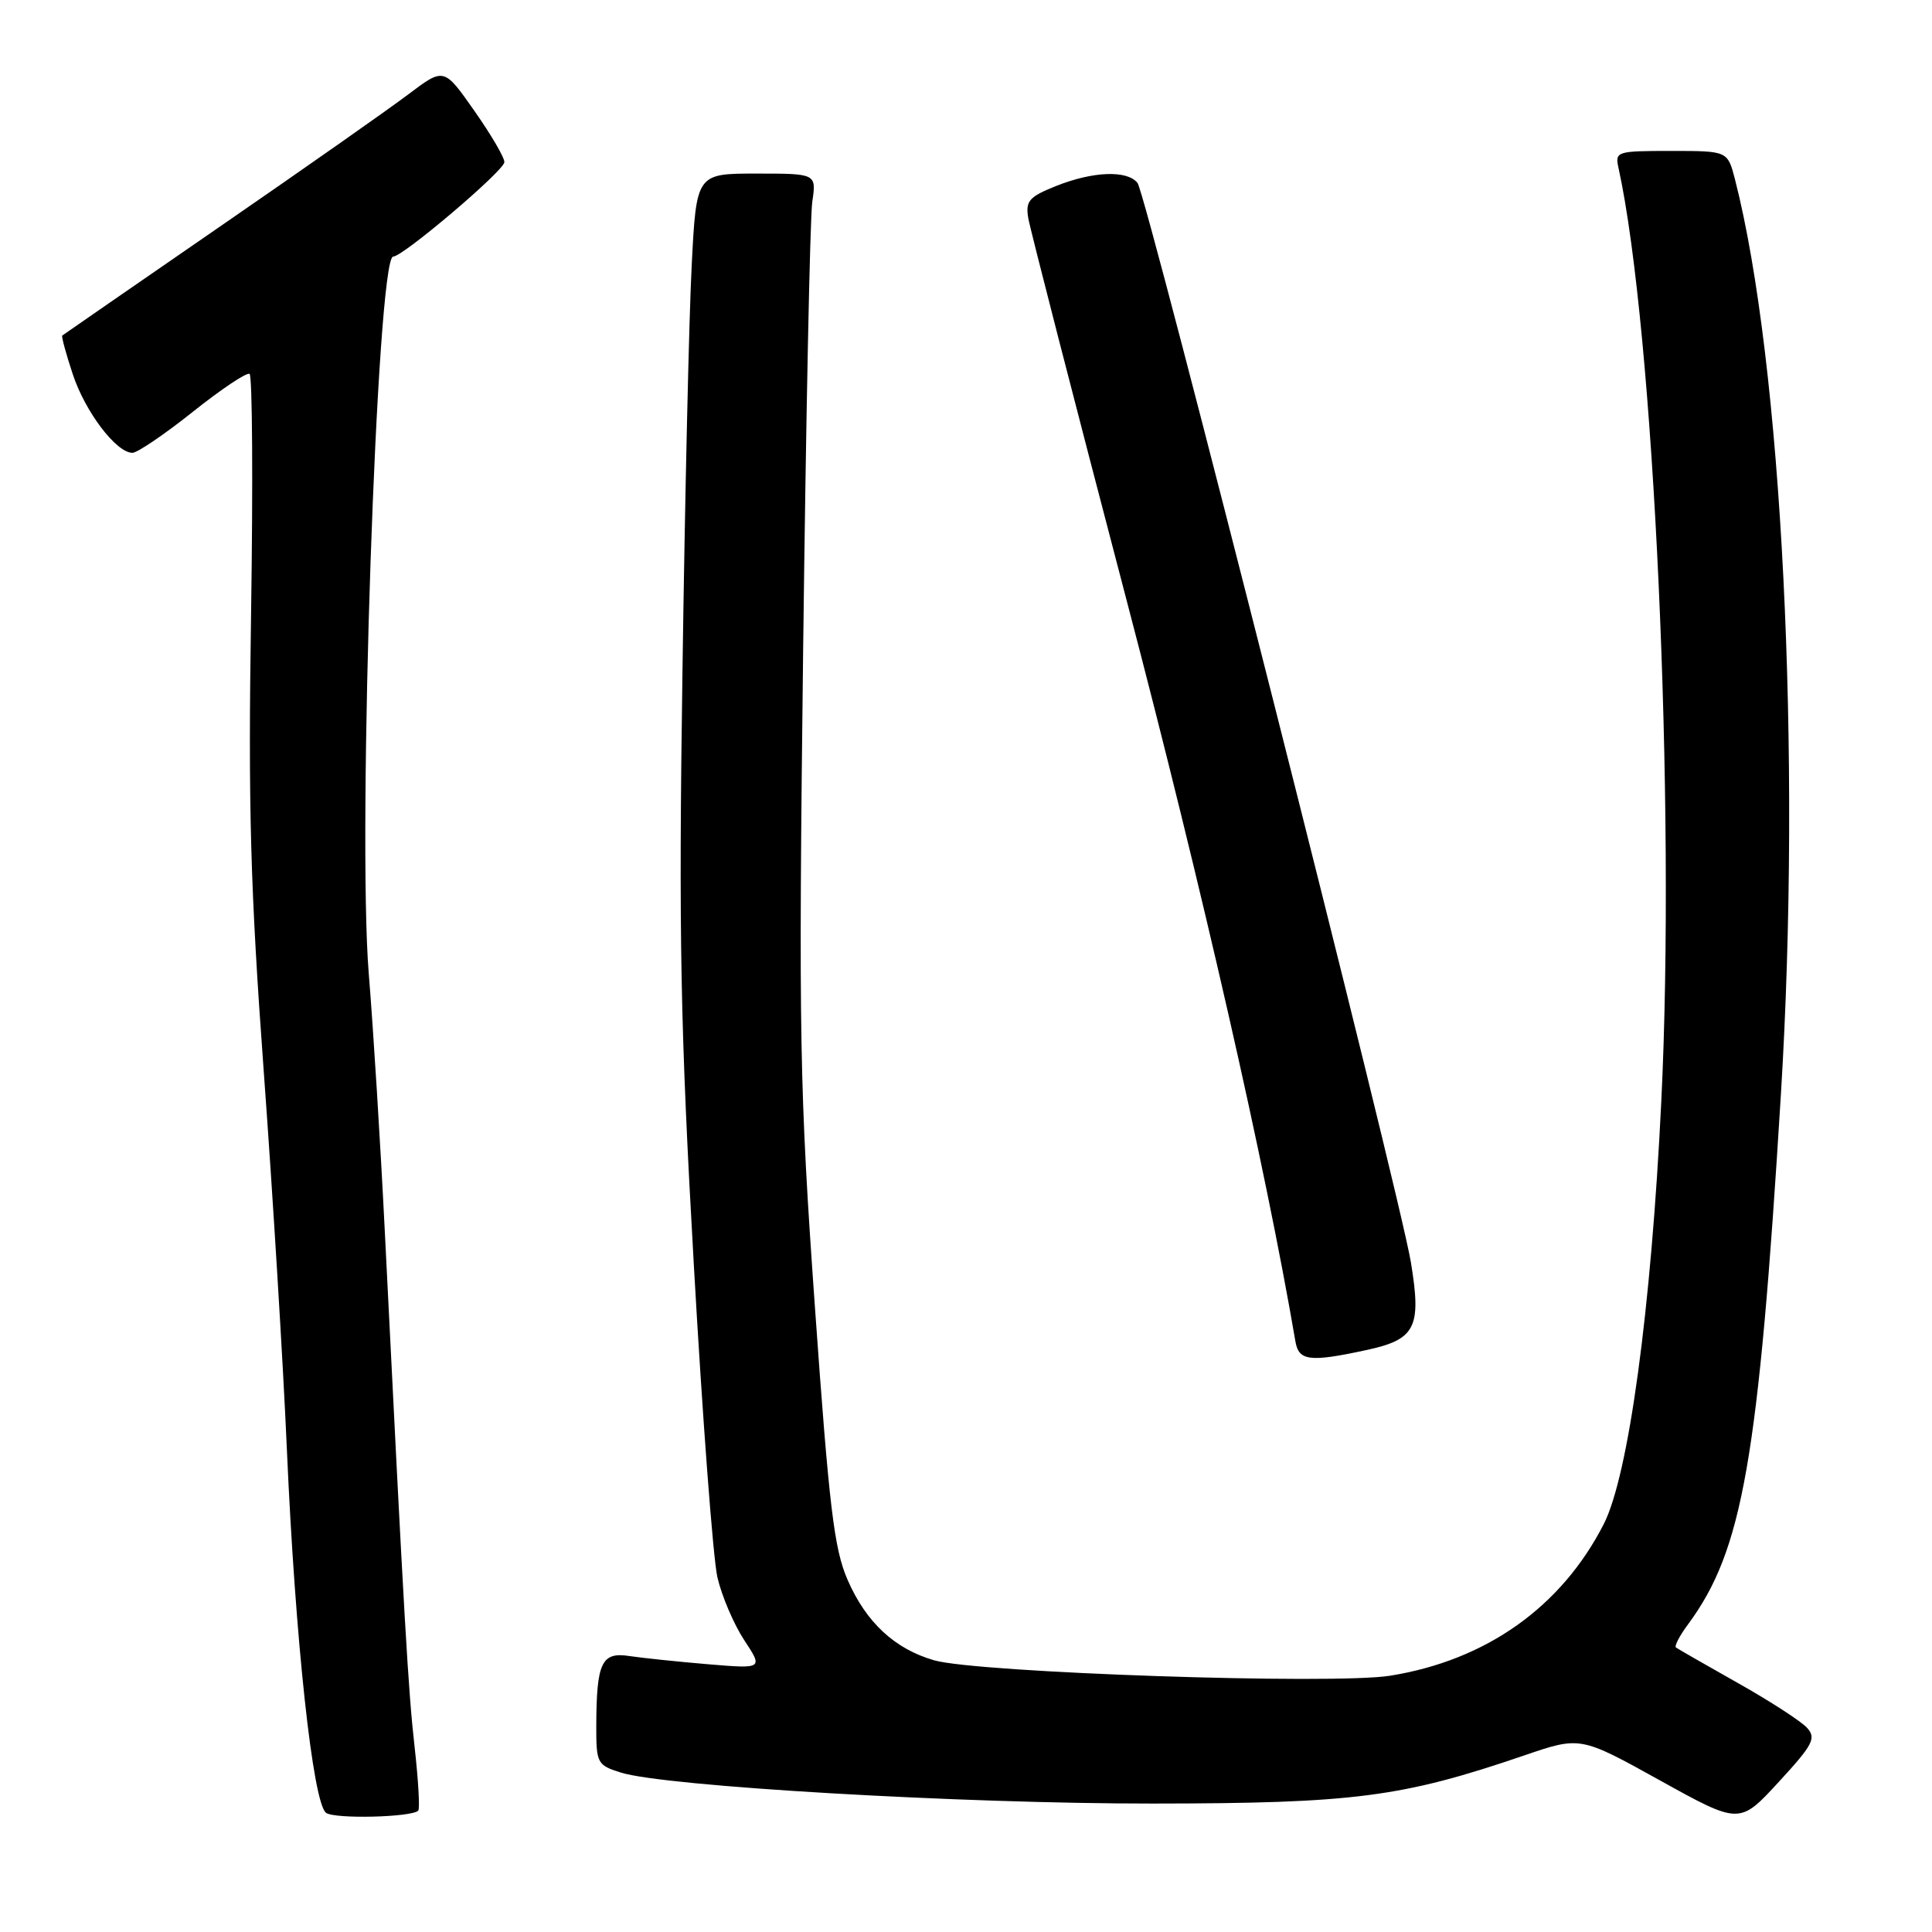 <?xml version="1.0" encoding="UTF-8" standalone="no"?>
<!DOCTYPE svg PUBLIC "-//W3C//DTD SVG 1.1//EN" "http://www.w3.org/Graphics/SVG/1.1/DTD/svg11.dtd" >
<svg xmlns="http://www.w3.org/2000/svg" xmlns:xlink="http://www.w3.org/1999/xlink" version="1.1" viewBox="0 0 256 256">
 <g >
 <path fill="currentColor"
d=" M 239.44 228.94 C 238.66 228.08 234.53 225.40 230.26 223.00 C 225.99 220.59 222.31 218.48 222.07 218.30 C 221.84 218.12 222.55 216.74 223.67 215.24 C 230.91 205.44 233.00 193.52 235.98 145.00 C 238.74 100.04 236.13 48.07 229.89 23.75 C 228.92 20.00 228.92 20.00 221.44 20.00 C 214.21 20.00 213.98 20.07 214.46 22.25 C 219.16 43.69 222.05 106.65 220.13 145.94 C 218.79 173.56 215.79 195.52 212.50 201.96 C 206.89 212.93 196.94 219.99 184.21 222.04 C 176.71 223.25 129.53 221.65 123.78 220.00 C 118.55 218.49 114.77 214.98 112.31 209.34 C 110.52 205.24 109.86 199.69 107.98 173.17 C 105.93 144.22 105.81 137.59 106.42 86.17 C 106.79 55.55 107.33 28.81 107.63 26.75 C 108.18 23.00 108.18 23.00 100.22 23.00 C 92.27 23.00 92.27 23.00 91.65 35.25 C 91.30 41.99 90.75 66.17 90.43 89.00 C 89.92 124.07 90.15 136.23 91.93 167.50 C 93.08 187.85 94.49 206.53 95.06 209.00 C 95.63 211.47 97.23 215.22 98.61 217.32 C 101.12 221.13 101.12 221.13 93.81 220.52 C 89.79 220.18 85.09 219.69 83.37 219.43 C 79.71 218.87 79.04 220.30 79.01 228.67 C 79.00 233.63 79.13 233.89 82.25 234.87 C 88.05 236.71 127.40 239.00 152.76 238.98 C 179.45 238.96 185.76 238.14 201.95 232.61 C 209.40 230.06 209.40 230.06 219.95 235.91 C 230.50 241.76 230.50 241.76 235.68 236.13 C 240.24 231.18 240.69 230.32 239.44 228.94 Z  M 55.42 239.92 C 55.65 239.69 55.43 235.90 54.94 231.50 C 54.09 224.02 53.58 215.16 50.98 163.00 C 50.42 151.72 49.47 136.42 48.86 128.98 C 47.34 110.25 49.94 34.00 52.10 34.00 C 53.39 34.00 66.69 22.71 66.83 21.50 C 66.89 20.95 65.11 17.90 62.88 14.72 C 58.83 8.94 58.83 8.94 54.16 12.46 C 51.60 14.40 40.28 22.35 29.00 30.12 C 17.72 37.90 8.39 44.35 8.25 44.46 C 8.12 44.57 8.74 46.87 9.64 49.58 C 11.29 54.58 15.41 60.00 17.55 60.00 C 18.20 60.00 21.81 57.55 25.56 54.56 C 29.31 51.57 32.69 49.31 33.07 49.54 C 33.44 49.77 33.53 64.03 33.27 81.23 C 32.87 106.99 33.17 117.70 34.95 142.00 C 36.14 158.22 37.52 180.72 38.01 192.00 C 39.12 217.31 41.46 239.02 43.22 240.22 C 44.44 241.05 54.53 240.80 55.42 239.92 Z  M 180.96 178.91 C 187.58 177.50 188.38 175.94 186.95 167.26 C 185.44 158.05 151.94 25.81 150.73 24.25 C 149.38 22.52 144.82 22.69 139.93 24.65 C 136.35 26.08 135.87 26.63 136.25 28.90 C 136.49 30.33 142.35 53.10 149.27 79.50 C 159.38 118.04 167.65 154.36 171.65 177.75 C 172.09 180.33 173.54 180.51 180.96 178.91 Z "/>
</g>
</svg>